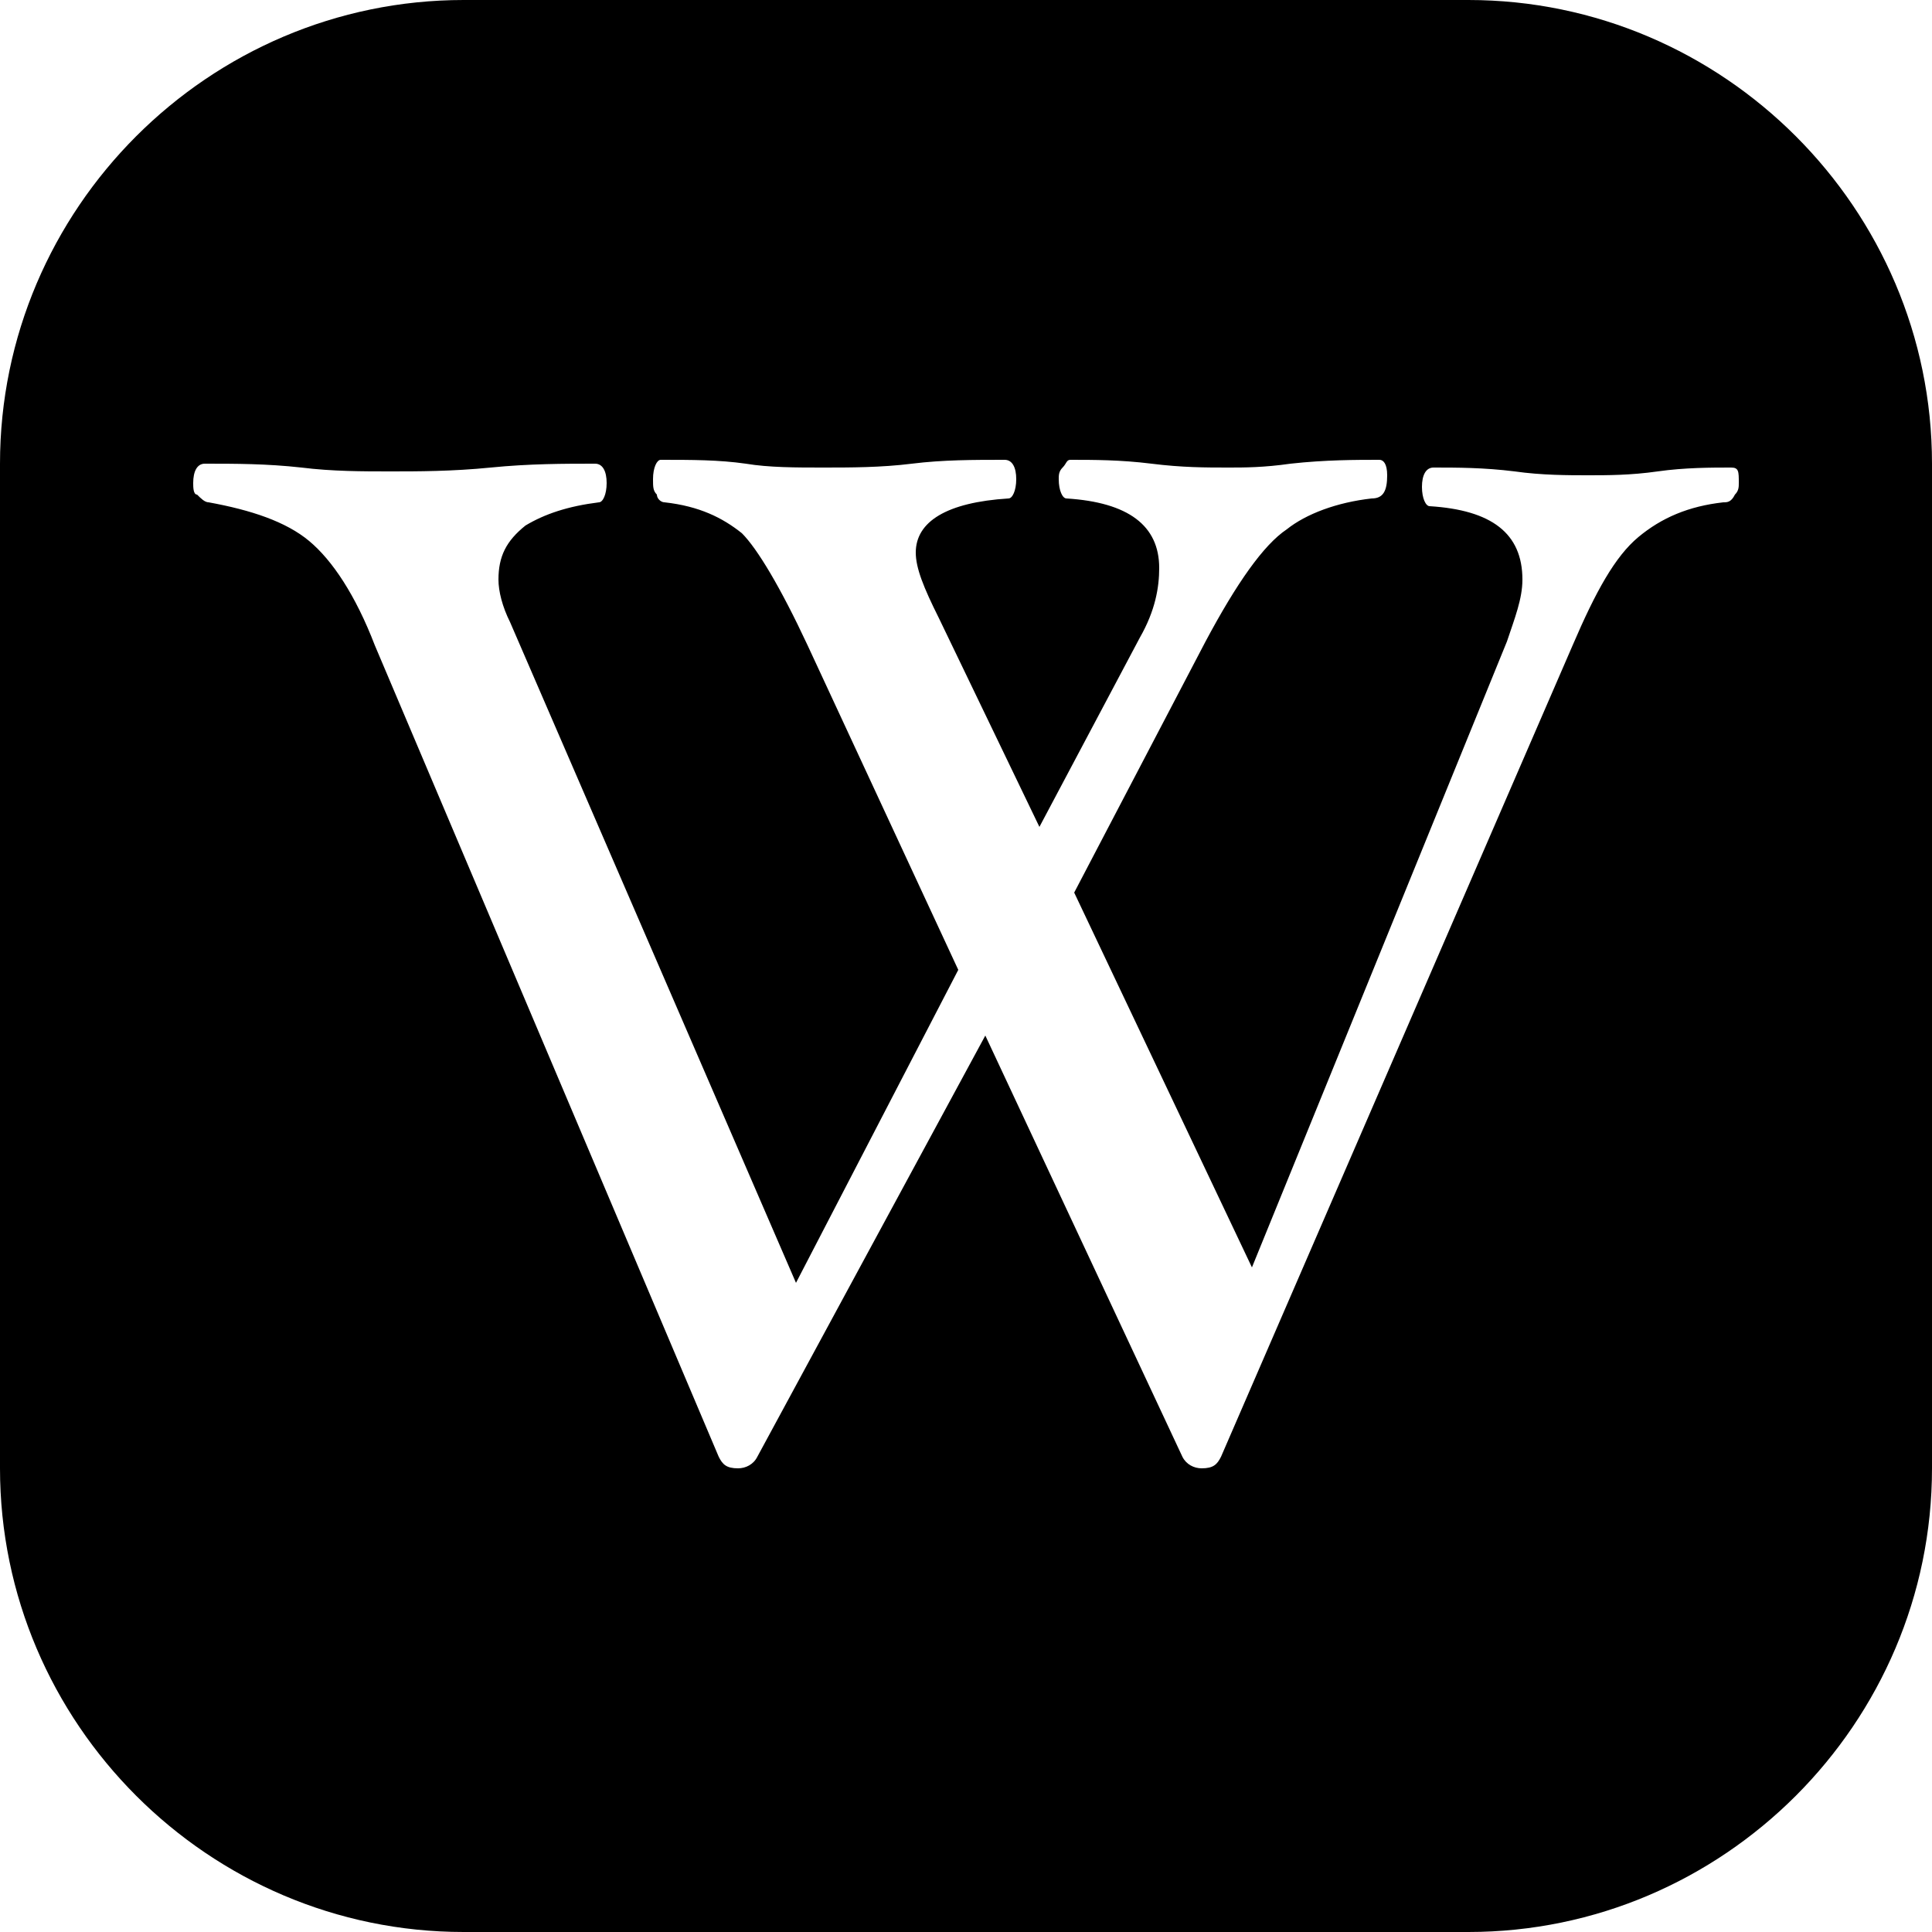 <!-- Generated by IcoMoon.io -->
<svg version="1.1" xmlns="http://www.w3.org/2000/svg" width="32" height="32" viewBox="0 0 32 32">
<title>link-wikipedia</title>
<path d="M24.32 0h-16.64c-4.224 0-7.68 3.456-7.68 7.68v16.64c0 4.224 3.456 7.68 7.68 7.68h16.64c4.224 0 7.68-3.456 7.68-7.68v-16.64c0-4.224-3.456-7.68-7.68-7.68zM28.736 8.192c-0.064 0.128-0.128 0.128-0.192 0.128-0.576 0.064-1.024 0.256-1.408 0.576s-0.704 0.896-1.088 1.792l-5.824 13.44c-0.064 0.128-0.128 0.192-0.32 0.192-0.128 0-0.256-0.064-0.32-0.192l-3.264-6.976-3.776 6.976c-0.064 0.128-0.192 0.192-0.32 0.192-0.192 0-0.256-0.064-0.32-0.192l-5.696-13.44c-0.32-0.832-0.704-1.408-1.088-1.728s-0.96-0.512-1.664-0.64c-0.064 0-0.128-0.064-0.192-0.128-0.064 0-0.064-0.128-0.064-0.192 0-0.192 0.064-0.32 0.192-0.32 0.512 0 1.024 0 1.6 0.064 0.512 0.064 1.024 0.064 1.472 0.064s1.024 0 1.664-0.064c0.64-0.064 1.216-0.064 1.728-0.064 0.128 0 0.192 0.128 0.192 0.32s-0.064 0.32-0.128 0.32c-0.512 0.064-0.896 0.192-1.216 0.384-0.32 0.256-0.448 0.512-0.448 0.896 0 0.192 0.064 0.448 0.192 0.704l4.736 10.944 2.688-5.184-2.496-5.376c-0.448-0.96-0.832-1.6-1.088-1.856-0.32-0.256-0.704-0.448-1.28-0.512-0.064 0-0.128-0.064-0.128-0.128-0.064-0.064-0.064-0.128-0.064-0.256 0-0.192 0.064-0.32 0.128-0.32 0.512 0 0.96 0 1.408 0.064 0.384 0.064 0.832 0.064 1.28 0.064s0.96 0 1.472-0.064c0.512-0.064 1.024-0.064 1.536-0.064 0.128 0 0.192 0.128 0.192 0.32s-0.064 0.32-0.128 0.32c-1.024 0.064-1.536 0.384-1.536 0.896 0 0.256 0.128 0.576 0.384 1.088l1.664 3.456 1.664-3.136c0.256-0.448 0.32-0.832 0.32-1.152 0-0.704-0.512-1.088-1.536-1.152-0.064 0-0.128-0.128-0.128-0.32 0-0.064 0-0.128 0.064-0.192s0.064-0.128 0.128-0.128c0.384 0 0.832 0 1.344 0.064s0.896 0.064 1.28 0.064c0.256 0 0.576 0 1.024-0.064 0.576-0.064 1.088-0.064 1.472-0.064 0.064 0 0.128 0.064 0.128 0.256 0 0.256-0.064 0.384-0.256 0.384-0.576 0.064-1.088 0.256-1.408 0.512-0.384 0.256-0.832 0.896-1.344 1.856l-2.176 4.16 2.944 6.208 4.224-10.368c0.128-0.384 0.256-0.704 0.256-1.024 0-0.768-0.512-1.152-1.536-1.216-0.064 0-0.128-0.128-0.128-0.32s0.064-0.32 0.192-0.32c0.384 0 0.832 0 1.344 0.064 0.448 0.064 0.896 0.064 1.216 0.064s0.704 0 1.152-0.064c0.448-0.064 0.896-0.064 1.216-0.064 0.128 0 0.128 0.064 0.128 0.256 0 0.064 0 0.128-0.064 0.192z"></path>
</svg>
